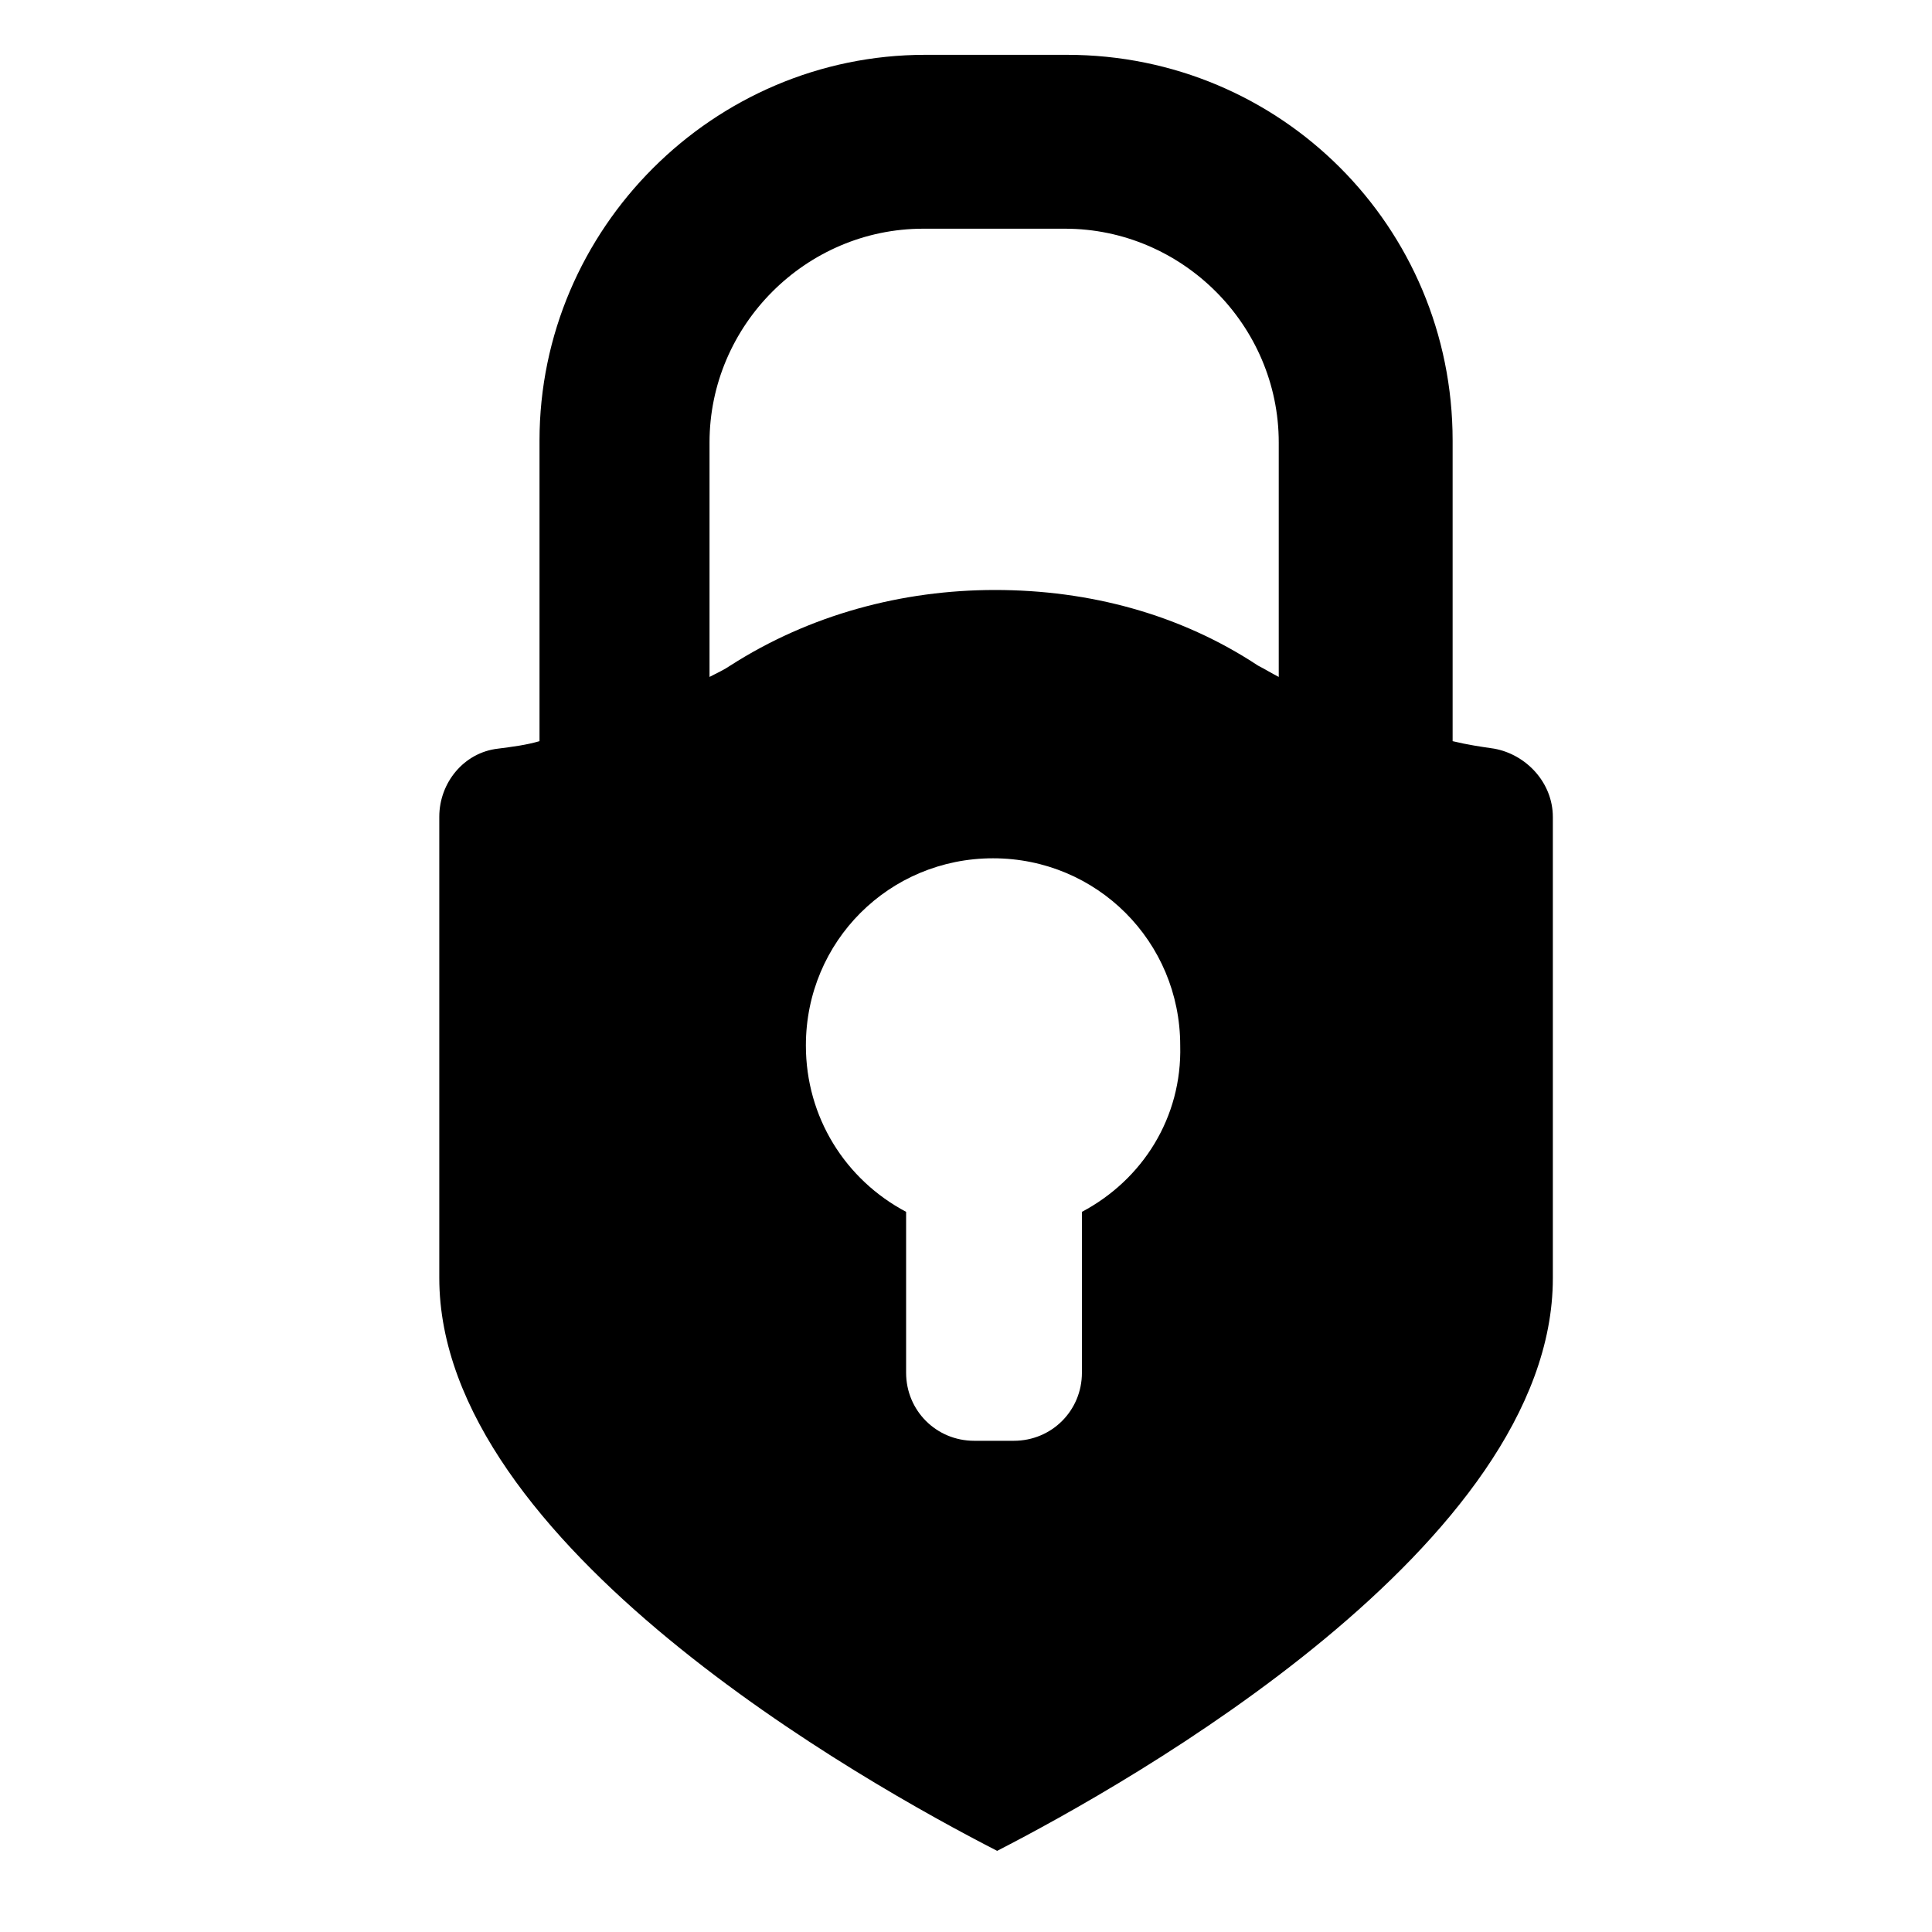 <?xml version="1.0" encoding="utf-8"?>
<!-- Generator: Adobe Illustrator 27.8.1, SVG Export Plug-In . SVG Version: 6.00 Build 0)  -->
<svg version="1.1" id="Layer_1" xmlns="http://www.w3.org/2000/svg" xmlns:xlink="http://www.w3.org/1999/xlink" x="0px" y="0px"
	 viewBox="0 0 800 800" style="enable-background:new 0 0 800 800;" xml:space="preserve">
<path d="M618.7,310c-5.5-0.8-11-1.6-17.2-3.1V182.4c0-88.5-71.2-159.7-159.7-159.7h-58.7c-87.7,0-159.7,72-159.7,159.7v124.5
	c-5.5,1.6-11,2.3-17.2,3.1c-14.1,1.6-24.3,14.1-24.3,28.2c0,57.9,0,191,0,191c0,110.4,176.2,209.1,231,237.2
	C467.6,738.3,643,639.6,643,529.3c0-0.8,0-133.9,0-191C643,324.1,632,312.4,618.7,310z M448,501.8v66.6c0,15.7-12.5,28.2-28.2,28.2
	h-16.4c-15.7,0-28.2-12.5-28.2-28.2v-66.6c-25.1-13.3-41.5-39.1-41.5-68.9c0-43.1,34.5-77.5,77.5-77.5s77.5,34.5,77.5,77.5
	C489.5,462.7,473.1,488.5,448,501.8z M412,244.3c-38.4,0-76.7,10.2-109.6,31.3c-2.3,1.6-5.5,3.1-8.6,4.7v-97.1
	c0-48.5,39.9-88.5,88.5-88.5H441c48.5,0,88.5,39.9,88.5,88.5v97.1c-3.1-1.6-5.5-3.1-8.6-4.7C488.8,254.4,451.2,244.3,412,244.3z"/>
</svg>
